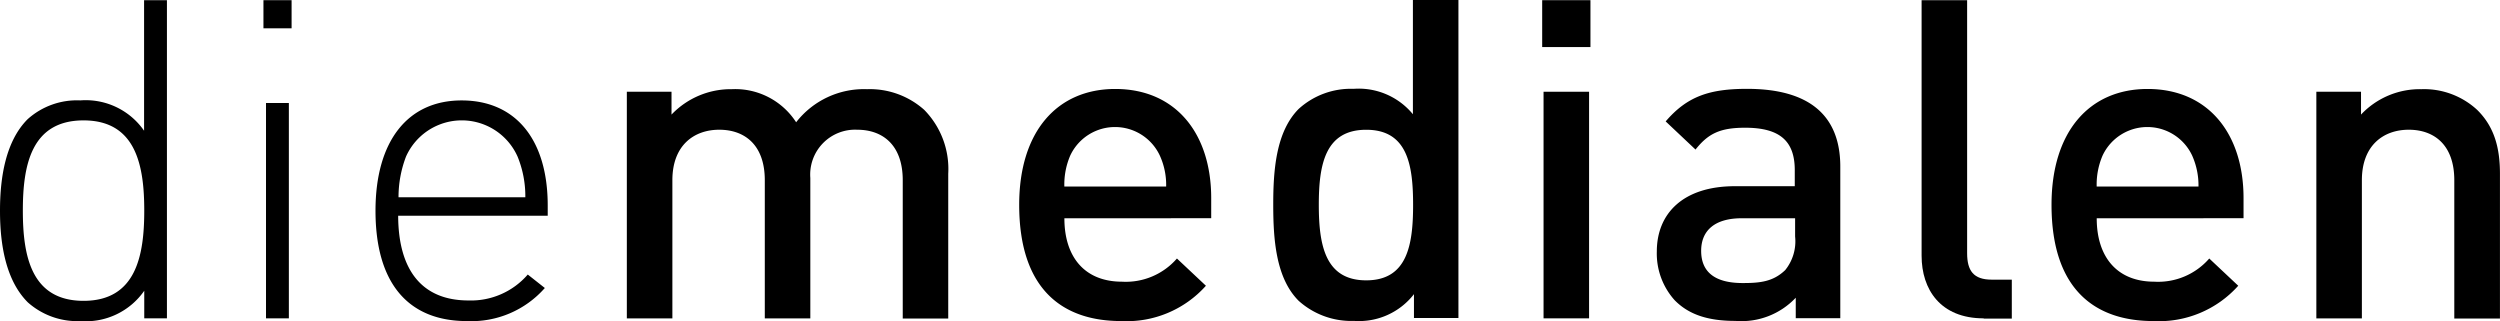 <svg xmlns="http://www.w3.org/2000/svg" width="256.937" height="33" viewBox="0 0 256.937 33">
  <g id="Logo" transform="translate(0 0.1)">
    <g id="diemedialen" transform="translate(0 -0.1)">
      <path id="Pfad_32323" data-name="Pfad 32323" d="M14.826,29.863a7.318,7.318,0,0,1-6.554,3.119,7.658,7.658,0,0,1-5.415-1.928C.6,28.794,0,25.131,0,21.644s.6-7.168,2.839-9.411A7.581,7.581,0,0,1,8.254,10.3a7.3,7.3,0,0,1,6.554,3.119V0h2.348V32.7H14.826ZM8.587,12.355c-5.415,0-6.239,4.679-6.239,9.271S3.172,30.9,8.587,30.9s6.239-4.679,6.239-9.271S14,12.355,8.587,12.355Z" transform="translate(0 0.018)" fill="#000"/>
      <path id="Pfad_32324" data-name="Pfad 32324" d="M154.5,0h2.892V2.892H154.5Zm.263,10.568h2.348V32.7h-2.348Z" transform="translate(-127.424 0.018)" fill="#000"/>
      <path id="Pfad_32325" data-name="Pfad 32325" d="M229.751,79.357a7.711,7.711,0,0,0,6.1-2.664l1.753,1.384a10.051,10.051,0,0,1-7.992,3.4c-6.1,0-9.411-3.943-9.411-11.339,0-7.168,3.312-11.339,8.85-11.339s8.85,4,8.85,10.8v1.052h-15.37C222.548,76.29,225.019,79.357,229.751,79.357ZM234.8,64.566a6.277,6.277,0,0,0-11.462,0,11.661,11.661,0,0,0-.771,4.189H235.6A10.737,10.737,0,0,0,234.8,64.566Z" transform="translate(-181.609 -48.478)" fill="#000"/>
      <path id="Pfad_32326" data-name="Pfad 32326" d="M395.956,75.754v-14.2c0-3.628-2.068-5.187-4.679-5.187a4.613,4.613,0,0,0-4.819,4.96V75.754h-4.679v-14.2c0-3.628-2.068-5.187-4.679-5.187s-4.819,1.612-4.819,5.187v14.2H367.6V52.463h4.592v2.348a8.415,8.415,0,0,1,6.2-2.611A7.452,7.452,0,0,1,385,55.6a8.83,8.83,0,0,1,7.29-3.4,8.4,8.4,0,0,1,5.871,2.121,8.661,8.661,0,0,1,2.471,6.572V75.771h-4.679Z" transform="translate(-303.177 -43.034)" fill="#000"/>
      <path id="Pfad_32327" data-name="Pfad 32327" d="M602.344,65.384c0,4,2.1,6.519,5.924,6.519a6.958,6.958,0,0,0,5.643-2.383l2.979,2.8a10.921,10.921,0,0,1-8.728,3.628c-5.836,0-10.463-3.084-10.463-11.952,0-7.536,3.908-11.9,9.867-11.9,6.239,0,9.867,4.592,9.867,11.216v2.068Zm9.814-6.432a5.08,5.08,0,0,0-9.218,0,7.537,7.537,0,0,0-.6,3.172h10.463A7.255,7.255,0,0,0,612.158,58.952Z" transform="translate(-492.952 -42.952)" fill="#000"/>
      <path id="Pfad_32328" data-name="Pfad 32328" d="M761.158,32.62V30.131a7.146,7.146,0,0,1-6.151,2.751,8.1,8.1,0,0,1-5.7-2.068c-2.348-2.348-2.611-6.344-2.611-9.884s.28-7.483,2.611-9.832a7.963,7.963,0,0,1,5.643-2.068,7.208,7.208,0,0,1,6.1,2.611V-.1h4.679V32.585h-4.574Zm-4.907-19.383c-4.224,0-4.872,3.575-4.872,7.711s.649,7.764,4.872,7.764,4.819-3.628,4.819-7.764S760.475,13.237,756.251,13.237Z" transform="translate(-615.839 0.1)" fill="#000"/>
      <path id="Pfad_32329" data-name="Pfad 32329" d="M904.4,4.819V0h4.96V4.819Zm.14,27.883V9.411h4.679V32.7H904.54Z" transform="translate(-745.902 0.018)" fill="#000"/>
      <path id="Pfad_32330" data-name="Pfad 32330" d="M985.883,75.589V73.468a7.666,7.666,0,0,1-6.2,2.383c-2.892,0-4.819-.683-6.239-2.121a7.172,7.172,0,0,1-1.84-5.012c0-3.908,2.7-6.712,8.027-6.712h6.151V60.36c0-2.944-1.472-4.364-5.1-4.364-2.576,0-3.8.6-5.1,2.243l-3.067-2.892c2.208-2.576,4.5-3.347,8.36-3.347,6.379,0,9.586,2.716,9.586,7.991v15.58h-4.574ZM985.8,65.3h-5.468c-2.751,0-4.171,1.244-4.171,3.347,0,2.121,1.332,3.312,4.276,3.312,1.788,0,3.12-.14,4.364-1.332a4.7,4.7,0,0,0,1.016-3.452V65.3Z" transform="translate(-801.325 -42.869)" fill="#000"/>
      <path id="Pfad_32331" data-name="Pfad 32331" d="M1133.279,32.7c-4.451,0-6.379-2.979-6.379-6.432V0h4.679V26.007c0,1.788.649,2.716,2.524,2.716h2.068v4h-2.892Z" transform="translate(-929.408 0.018)" fill="#000"/>
      <path id="Pfad_32332" data-name="Pfad 32332" d="M1207.744,65.384c0,4,2.1,6.519,5.923,6.519a6.959,6.959,0,0,0,5.643-2.383l2.979,2.8a10.921,10.921,0,0,1-8.727,3.628c-5.836,0-10.463-3.084-10.463-11.952,0-7.536,3.908-11.9,9.867-11.9,6.239,0,9.867,4.592,9.867,11.216v2.068Zm9.814-6.432a5.08,5.08,0,0,0-9.218,0,7.535,7.535,0,0,0-.6,3.172h10.463A7.514,7.514,0,0,0,1217.558,58.952Z" transform="translate(-992.254 -42.952)" fill="#000"/>
      <path id="Pfad_32333" data-name="Pfad 32333" d="M1372.578,75.754v-14.2c0-3.628-2.068-5.187-4.679-5.187s-4.819,1.612-4.819,5.187v14.2H1358.4V52.463h4.591v2.348a8.3,8.3,0,0,1,6.2-2.611,8.044,8.044,0,0,1,5.731,2.121c1.787,1.753,2.348,3.943,2.348,6.572V75.771h-4.7Z" transform="translate(-1120.338 -43.034)" fill="#000"/>
    </g>
  </g>
</svg>

